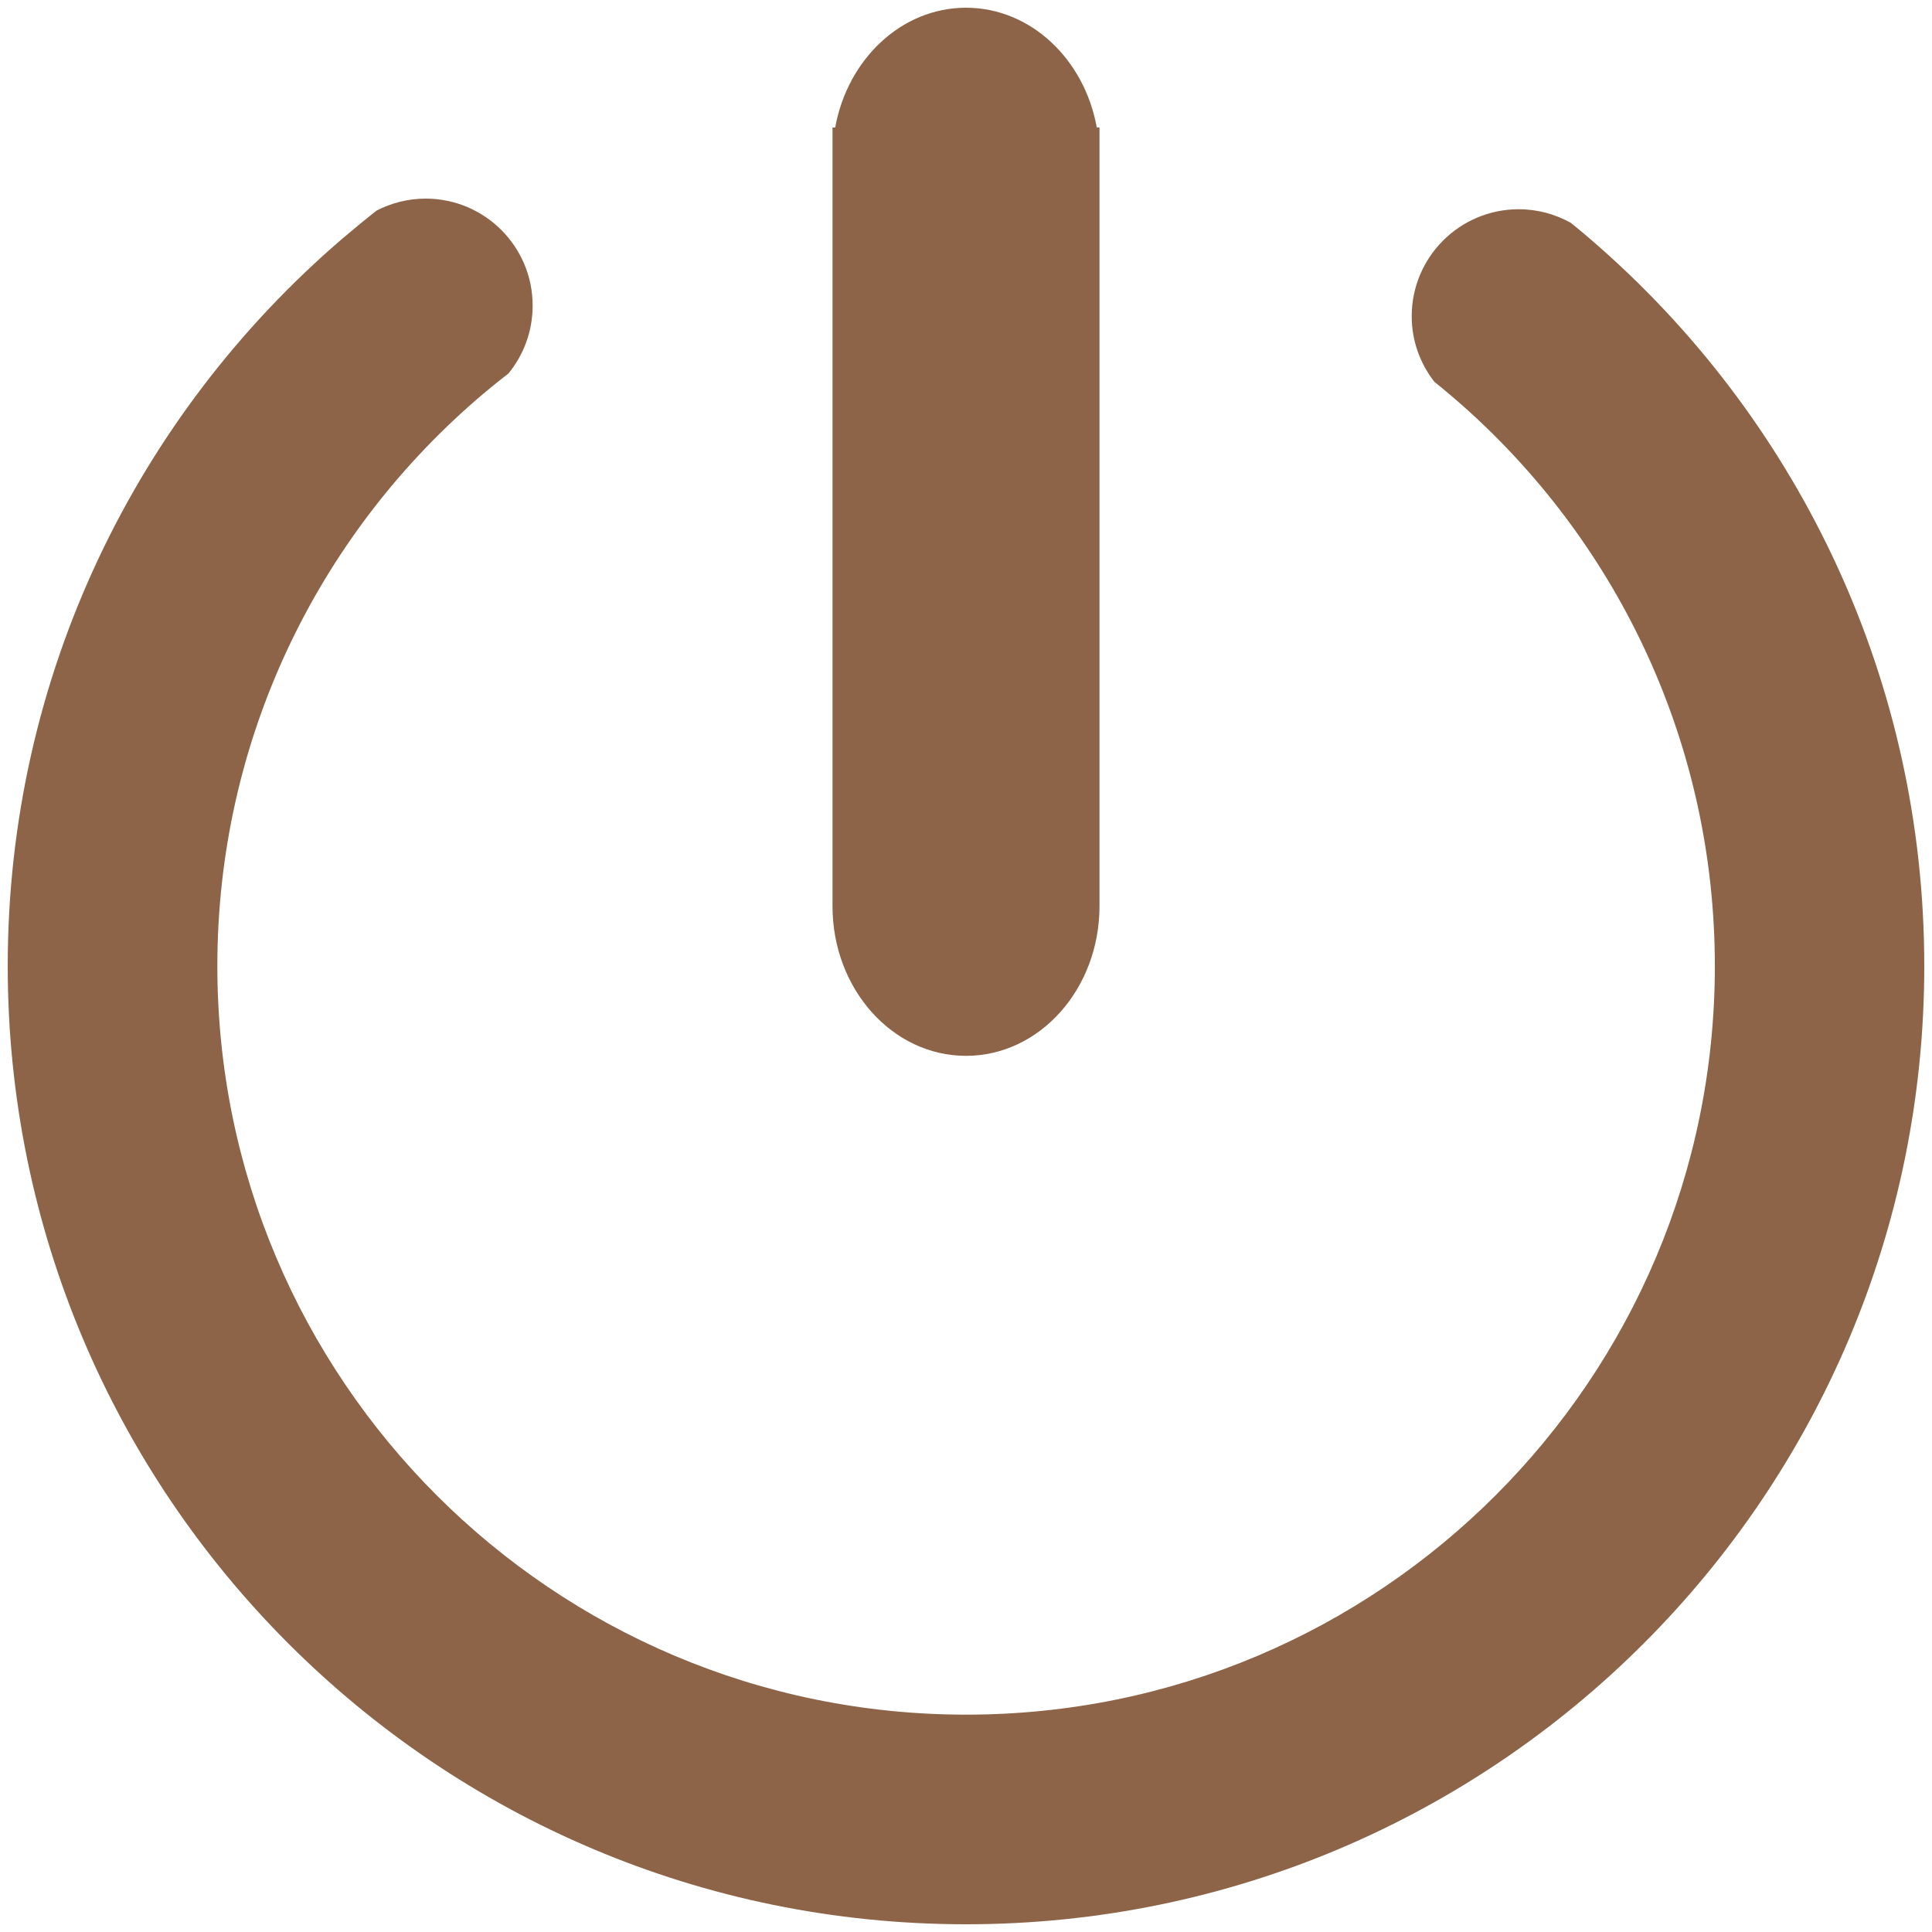 <?xml version="1.0" encoding="utf-8"?>
<!-- Generator: Adobe Illustrator 24.0.2, SVG Export Plug-In . SVG Version: 6.00 Build 0)  -->
<svg version="1.1" id="Capa_1" xmlns="http://www.w3.org/2000/svg" xmlns:xlink="http://www.w3.org/1999/xlink" x="0px" y="0px"
	 viewBox="0 0 1000 1000" style="enable-background:new 0 0 1000 1000;" xml:space="preserve">
<style type="text/css">
	.st0{fill:#8D6448;}
</style>
<path class="st0" d="M567.7,66C561.3,30.6,533.4,4,500,4s-61.3,26.6-67.7,62h-1.4v403c0,42.8,30.9,77.5,69.1,77.5
	s69.1-34.7,69.1-77.5V66H567.7z"/>
<path class="st0" d="M829.6,129.4c-5.4-4.8-11-9.6-16.6-14.1c-8-4.4-17.1-7-26.9-7c-30.6,0-55.4,24.8-55.4,55.4
	c0,12.8,4.4,24.5,11.7,33.9c6,4.8,11.8,9.8,17.5,14.9c78.4,70.9,127.7,173.4,127.7,287.5c0,214-173.5,387.5-387.5,387.5
	S112.5,714,112.5,500c0-116.9,51.8-221.7,133.7-292.8c5.5-4.8,11.2-9.4,17-13.9c7.8-9.6,12.5-21.8,12.5-35.1
	c0-30.6-24.8-55.4-55.4-55.4c-9.2,0-17.8,2.3-25.4,6.2c-6.1,4.8-12,9.7-17.9,14.7C71.1,214.6,4,349.5,4,500
	c0,273.9,222.1,496,496,496s496-222.1,496-496C996,352.6,931.7,220.2,829.6,129.4z"/>
</svg>
